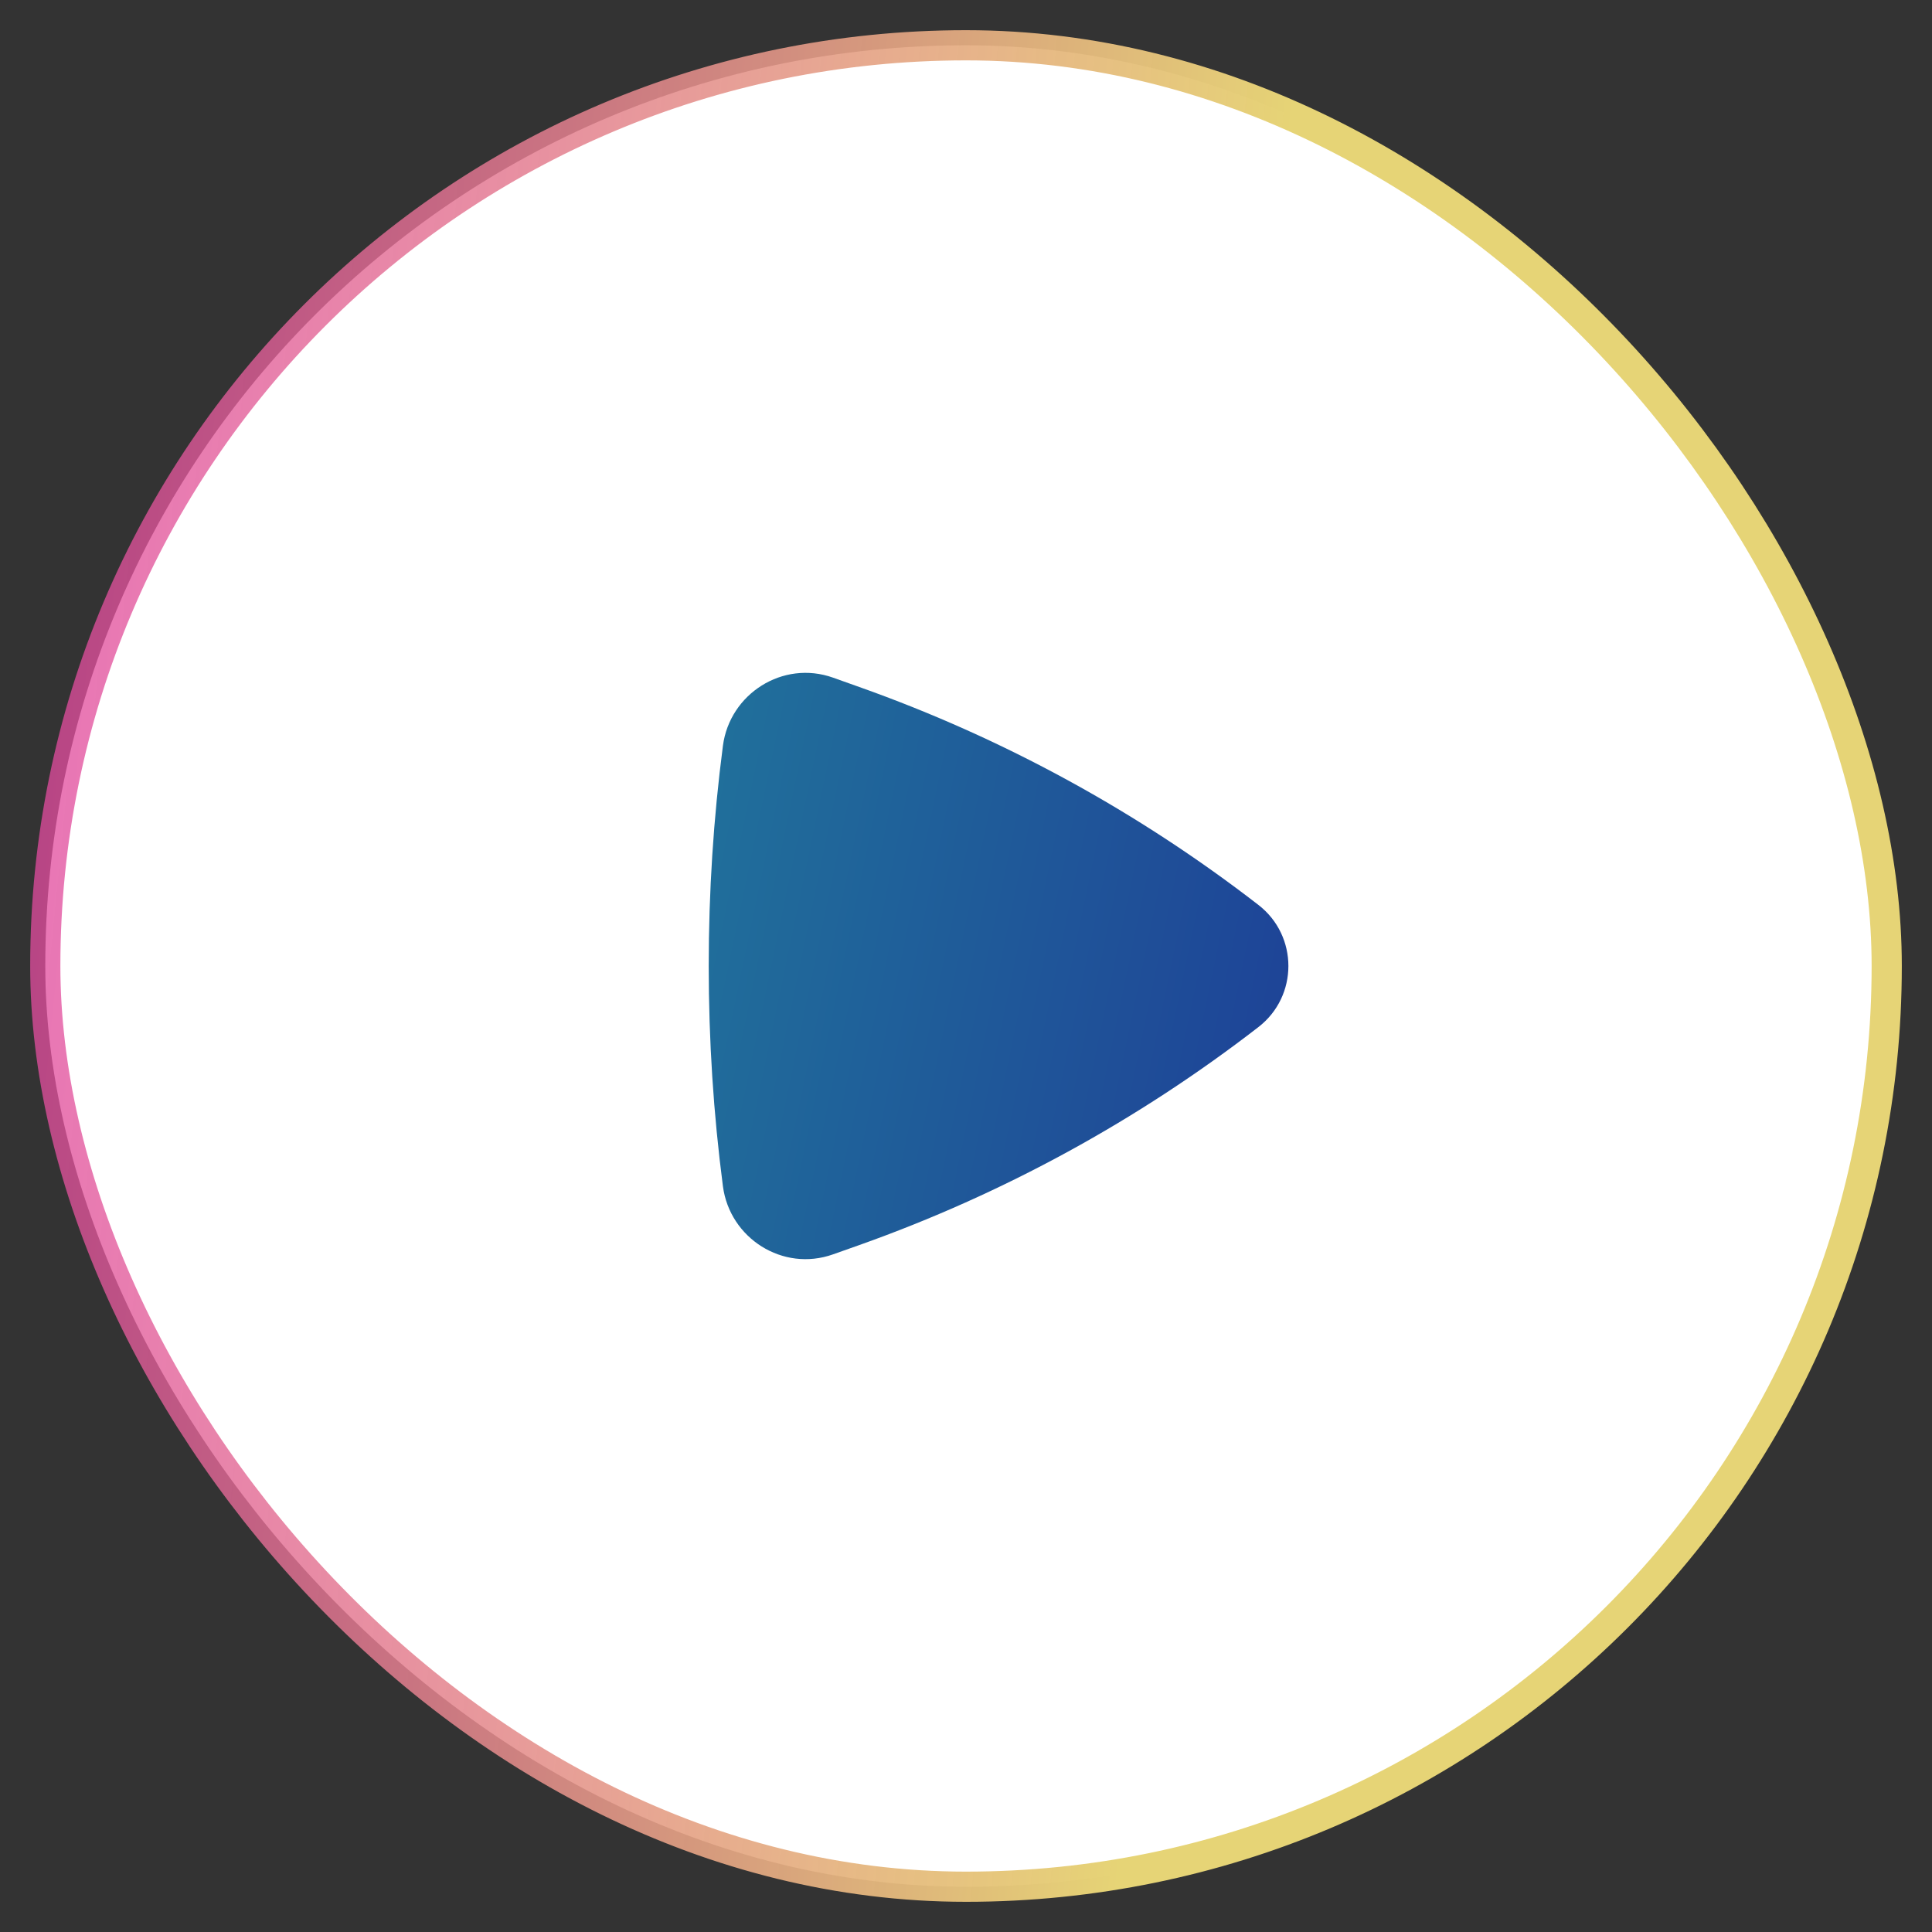 <svg width="32" height="32" viewBox="0 0 32 32" fill="none" xmlns="http://www.w3.org/2000/svg">
<rect x="0" y="0" width="32" height="32" fill="#333333" stroke="none"/>
<rect x="0.75" y="0.75" width="30.5" height="30.5" rx="15.25" fill="white"/>
<path d="M20.844 17.011C21.505 16.499 21.505 15.501 20.844 14.989C18.846 13.443 16.614 12.224 14.233 11.379L13.798 11.224C12.966 10.928 12.087 11.492 11.974 12.351C11.66 14.751 11.66 17.249 11.974 19.649C12.087 20.509 12.966 21.072 13.798 20.776L14.233 20.622C16.614 19.776 18.846 18.557 20.844 17.011Z" fill="url(#paint0_linear_880_13785)"/>
<rect x="0.75" y="0.75" width="30.5" height="30.5" rx="15.25" stroke="url(#paint1_linear_880_13785)" stroke-width="0.5"/>
<defs>
<linearGradient id="paint0_linear_880_13785" x1="11.738" y1="12.46" x2="22.619" y2="14.732" gradientUnits="userSpaceOnUse">
<stop stop-color="#20709B"/>
<stop offset="1" stop-color="#1E4097"/>
</linearGradient>
<linearGradient id="paint1_linear_880_13785" x1="18.19" y1="34.581" x2="-4.637" y2="32.327" gradientUnits="userSpaceOnUse">
<stop stop-color="#E6D476"/>
<stop offset="1" stop-color="#E133A6" stop-opacity="0.72"/>
</linearGradient>
</defs>
</svg>

